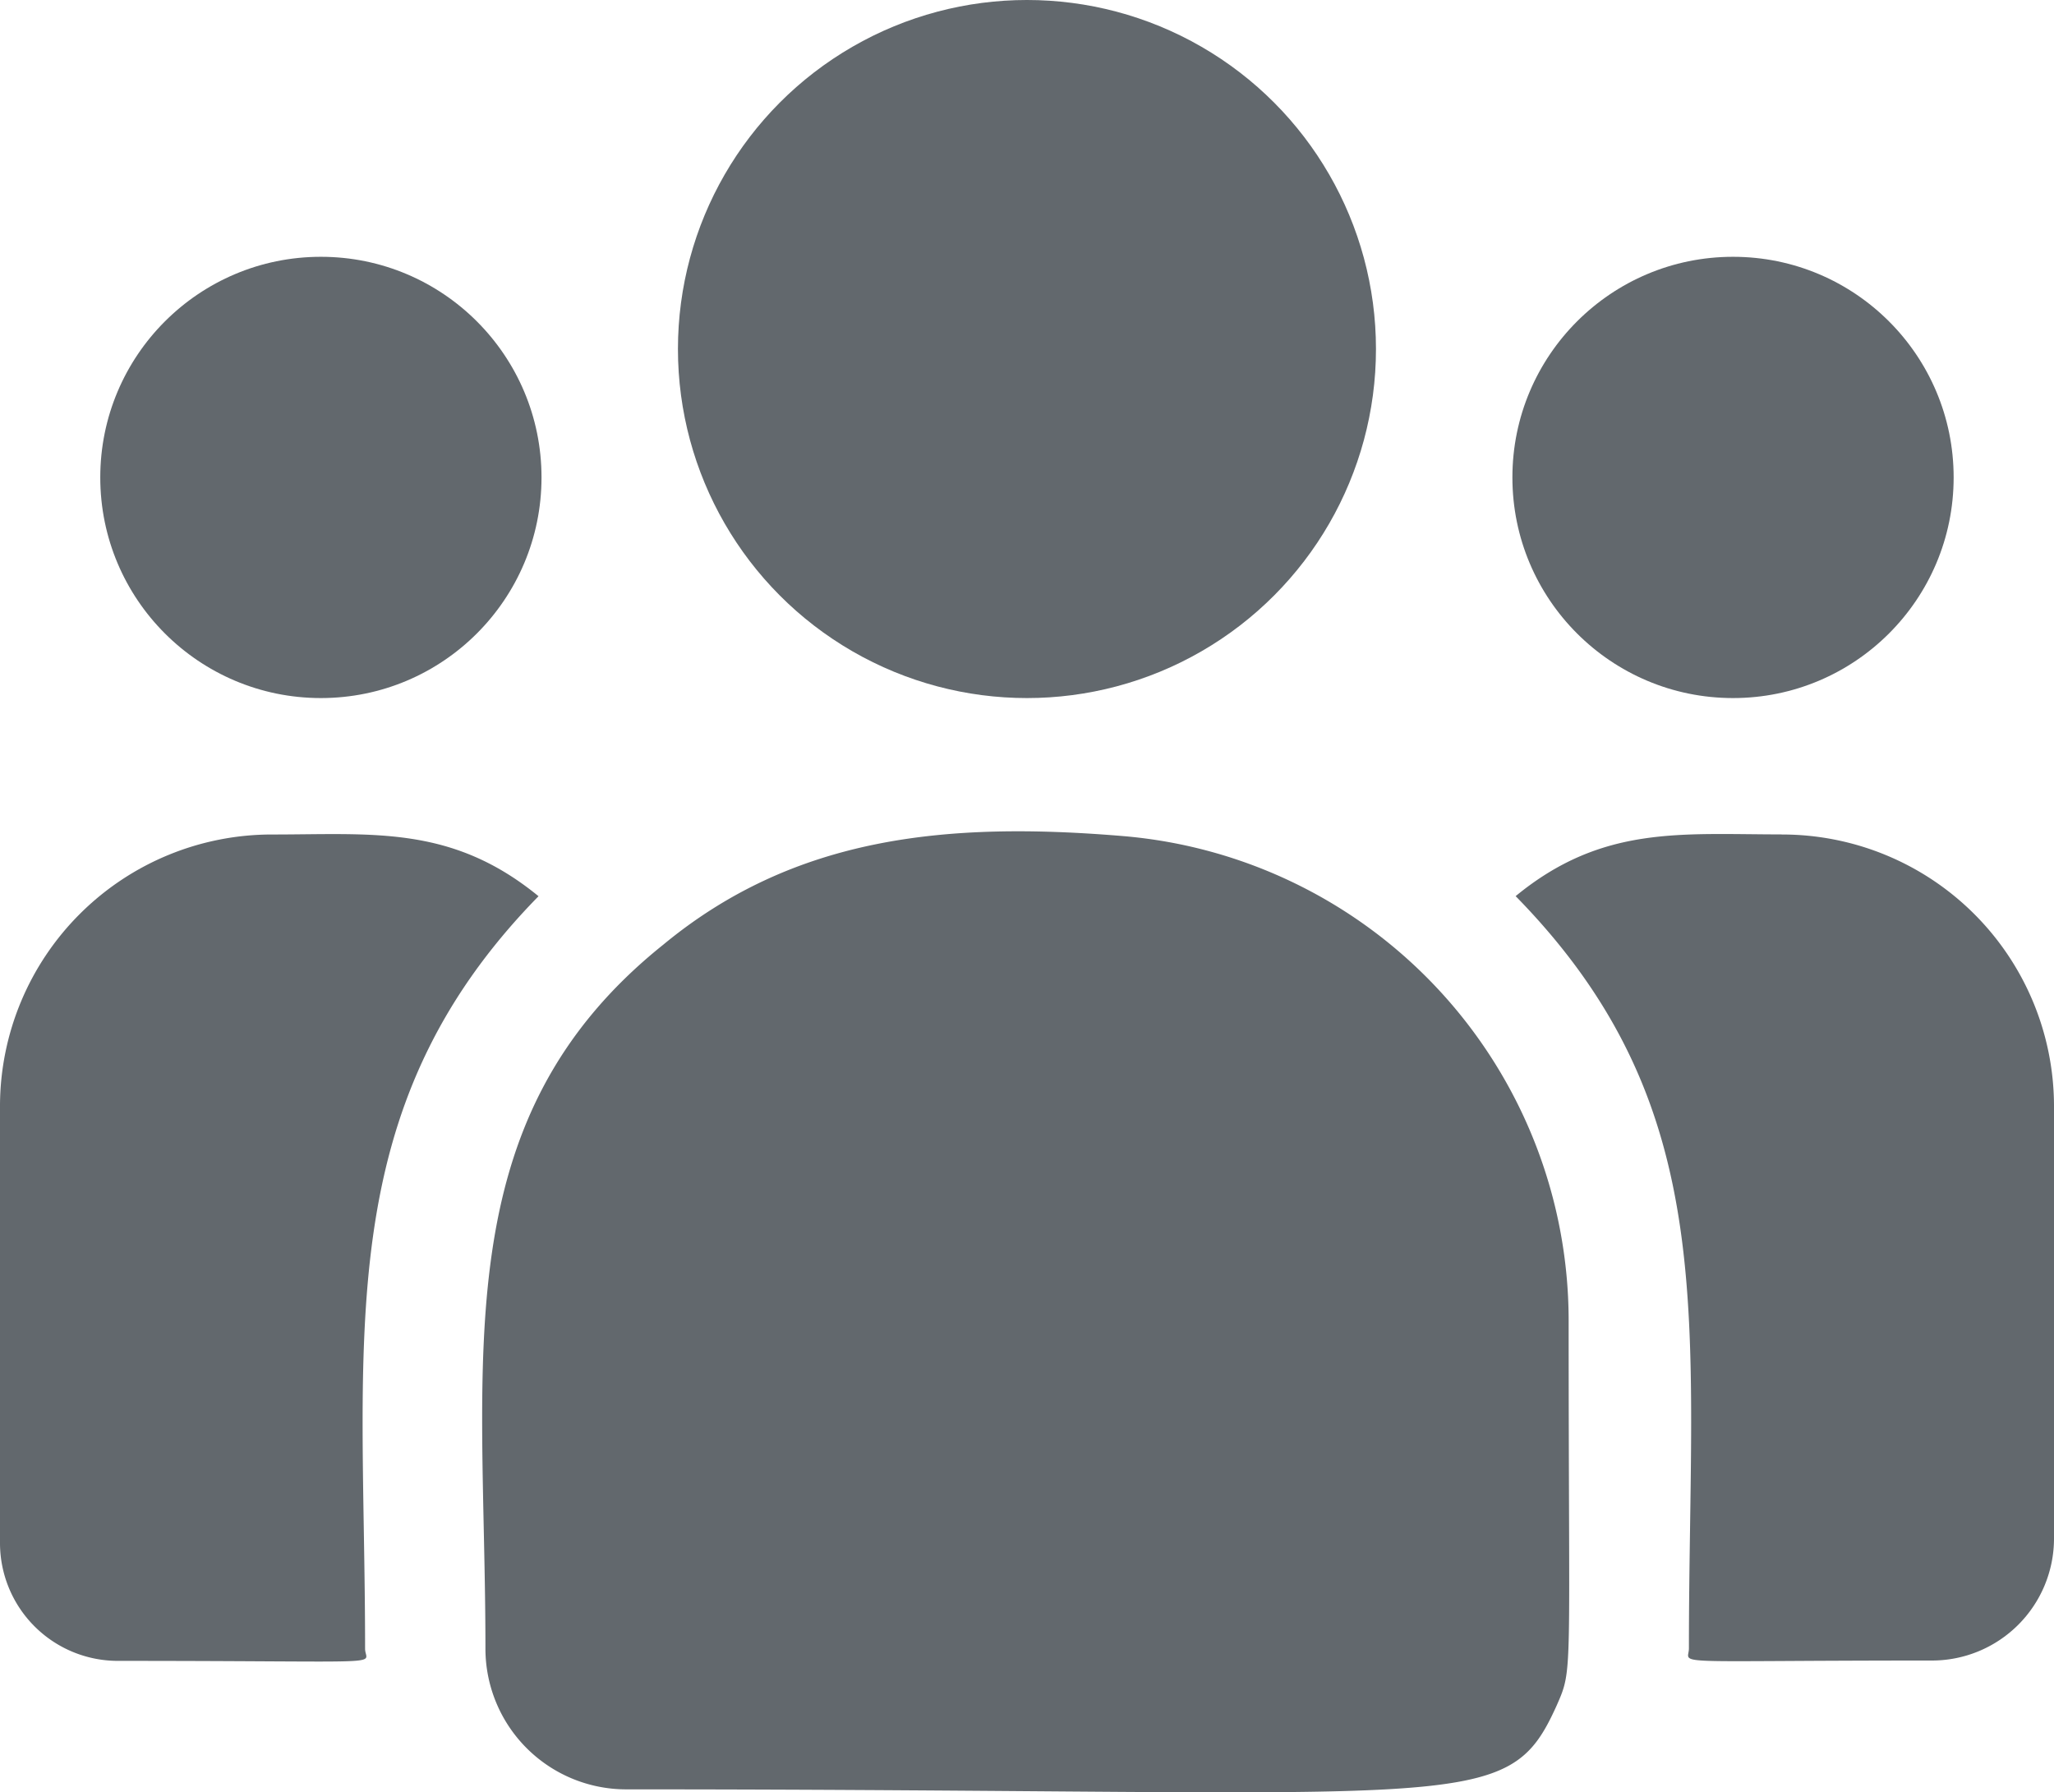 <svg xmlns="http://www.w3.org/2000/svg" width="24.029" height="20.966" viewBox="0 0 24.029 20.966"><g transform="translate(0 -32.631)"><circle cx="4.083" cy="4.083" r="4.083" transform="translate(7.931 32.631)" fill="#62686d"/><circle cx="2.581" cy="2.581" r="2.581" transform="translate(17.693 35.635)" fill="#62686d"/><circle cx="2.581" cy="2.581" r="2.581" transform="translate(1.173 35.635)" fill="#62686d"/><path d="M6.3,241.255c-1.016-.832-1.936-.722-3.111-.722A3.181,3.181,0,0,0,0,243.7v5.125A1.379,1.379,0,0,0,1.38,250.2c3.286,0,2.891.059,2.891-.142C4.271,246.427,3.841,243.764,6.3,241.255Z" transform="translate(0 -198.14)" fill="#62686d"/><path d="M127.676,239.905c-2.052-.171-3.836,0-5.374,1.272-2.575,2.062-2.079,4.839-2.079,8.236a1.646,1.646,0,0,0,1.644,1.644c9.906,0,10.3.32,10.888-.981.193-.44.14-.3.14-4.509A5.69,5.69,0,0,0,127.676,239.905Zm7.71-.019c-1.181,0-2.1-.109-3.111.722,2.439,2.49,2.027,4.972,2.027,8.8,0,.2-.329.142,2.841.142a1.428,1.428,0,0,0,1.43-1.424v-5.077A3.181,3.181,0,0,0,135.386,239.887Z" transform="translate(-114.544 -197.494)" fill="#62686d"/></g></svg>